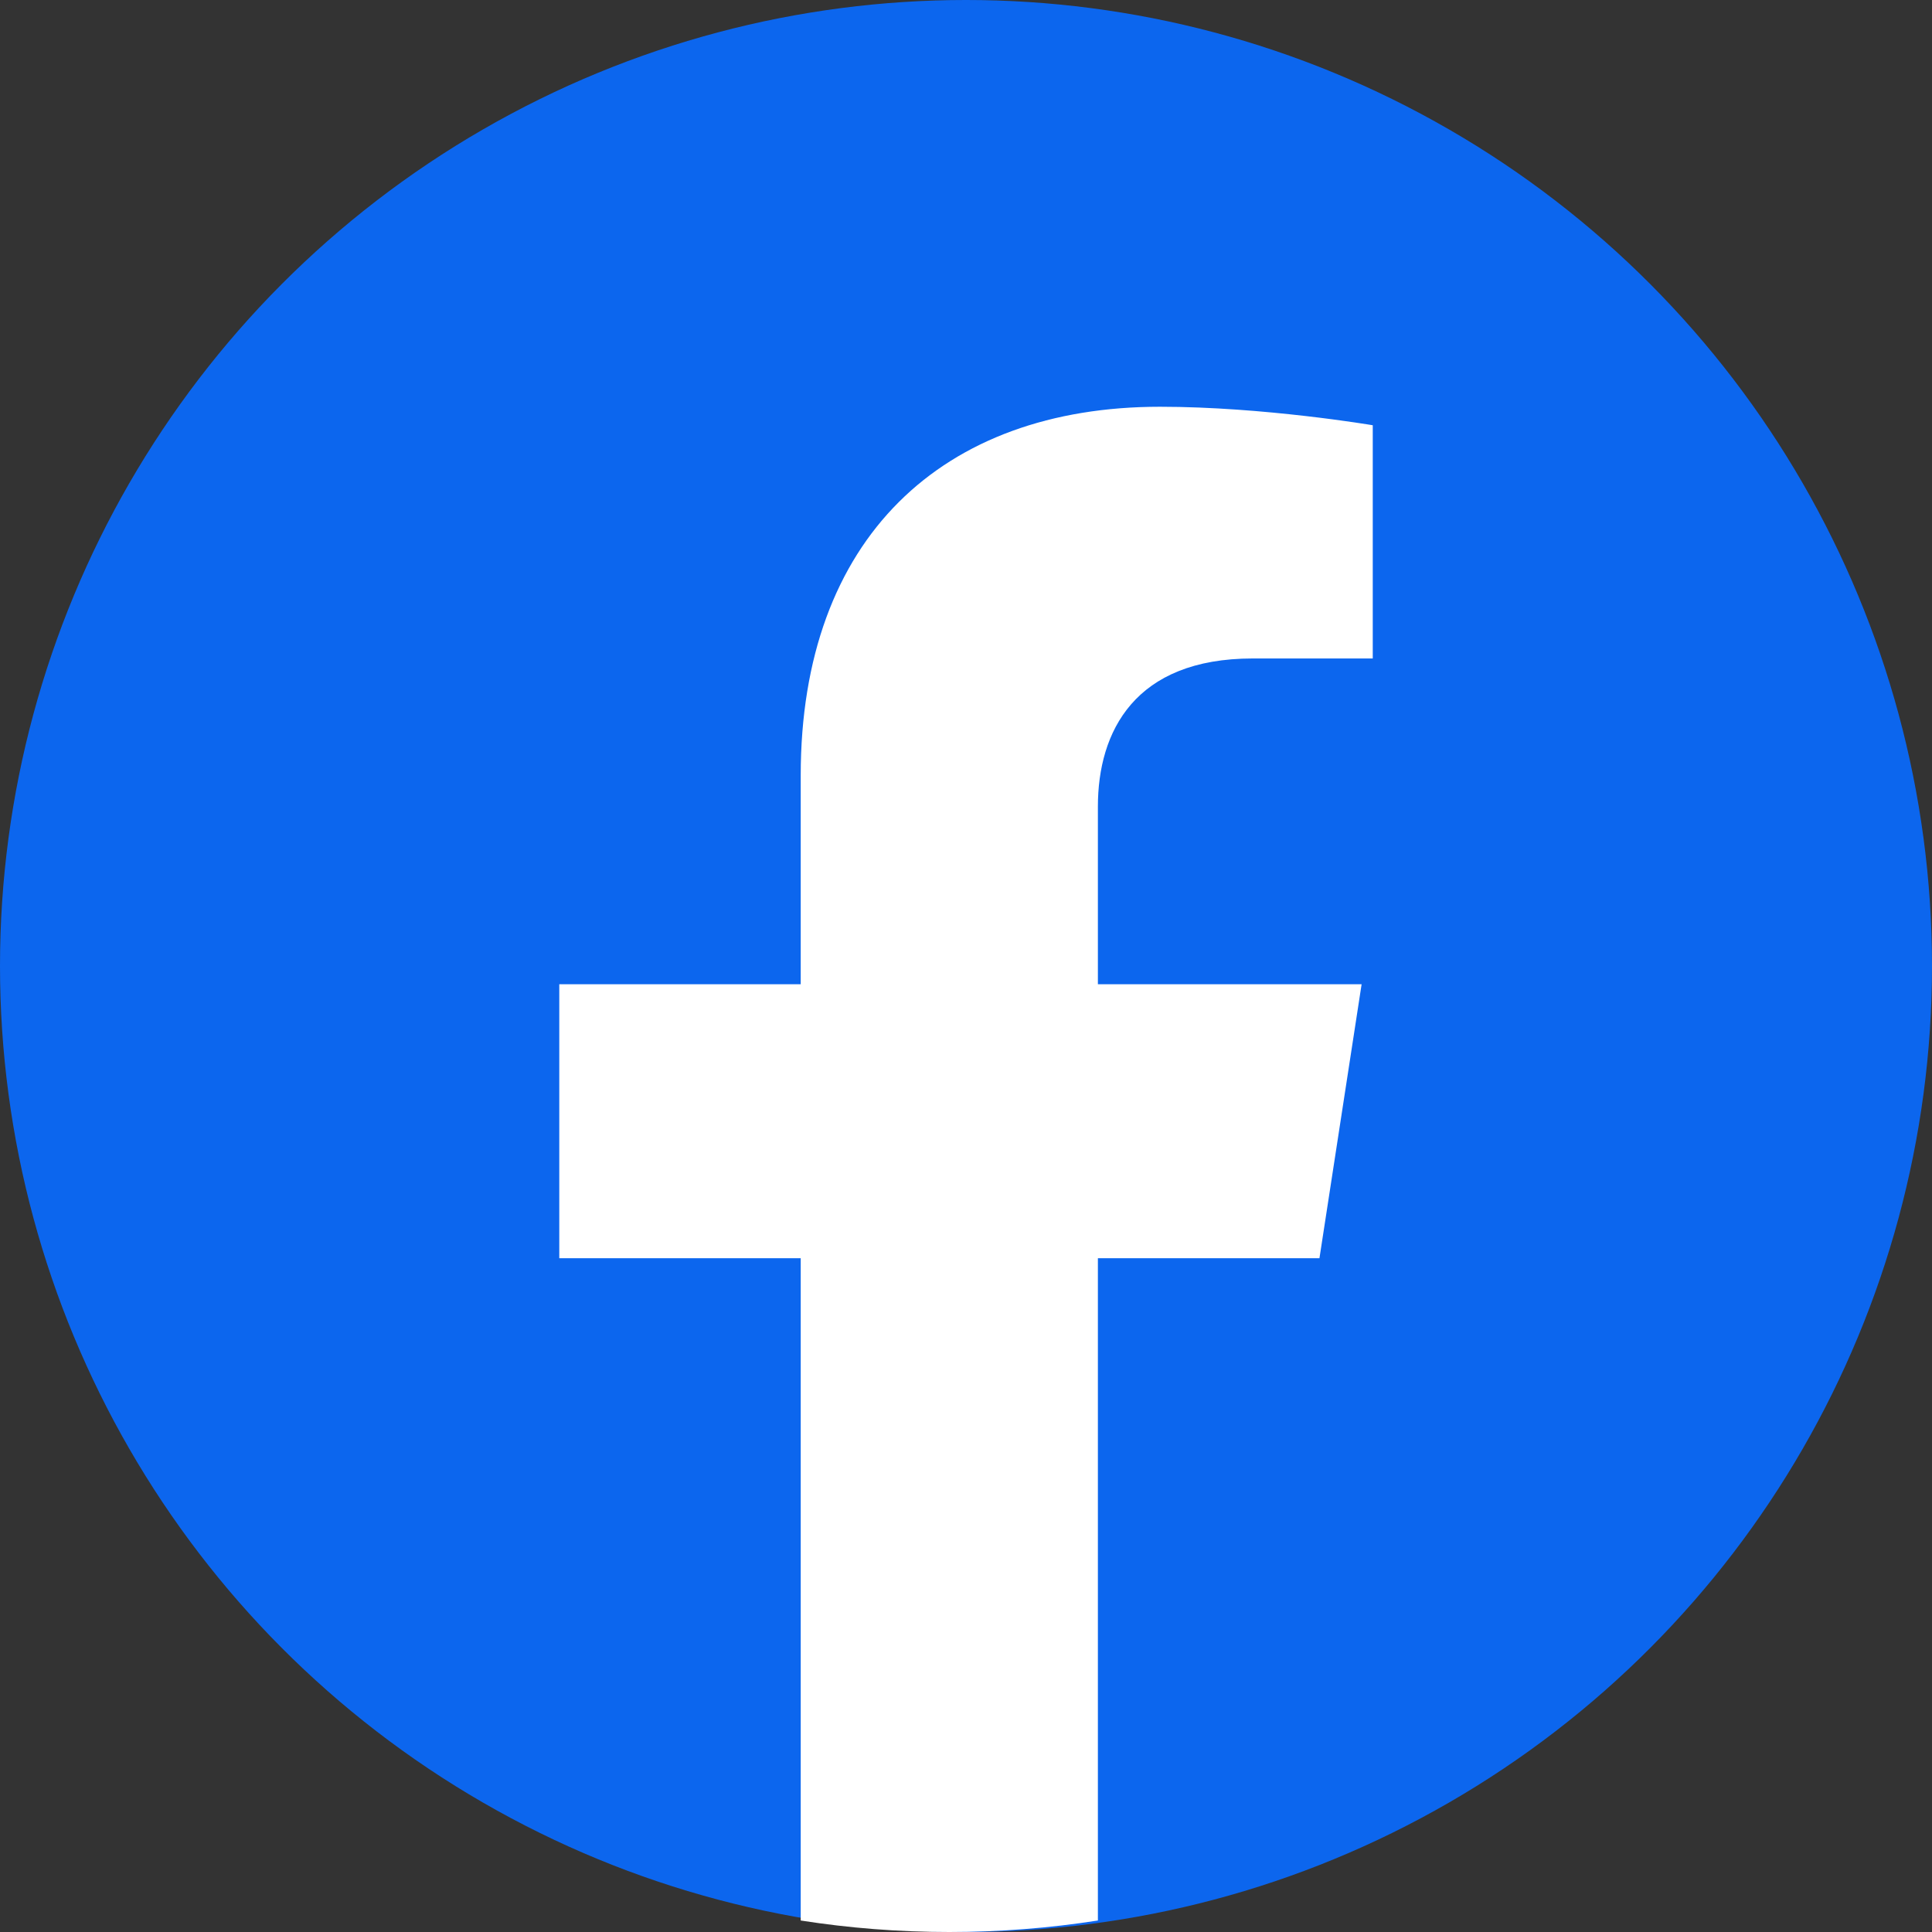 <svg width="56" height="56" viewBox="0 0 56 56" fill="none" xmlns="http://www.w3.org/2000/svg">
<rect x="0" y="0" width="56" height="56" fill="#333333" stroke="none"/>
<g clip-path="url(#clip0_83_93642)">
<circle cx="28" cy="28" r="28" fill="#0C66EE"/>
<path d="M38.245 36.47L39.467 28.529H31.823V23.379C31.823 21.206 32.889 19.086 36.312 19.086H39.79V12.326C39.79 12.326 36.635 11.79 33.621 11.79C27.322 11.79 23.209 15.594 23.209 22.477V28.529H16.211V36.47H23.209V55.667C24.614 55.887 26.052 56 27.516 56C28.98 56 30.418 55.887 31.823 55.667V36.47H38.245Z" fill="white"/>
</g>
<defs>
<clipPath id="clip0_83_93642">
<rect width="56" height="56" fill="white"/>
</clipPath>
</defs>
</svg>
